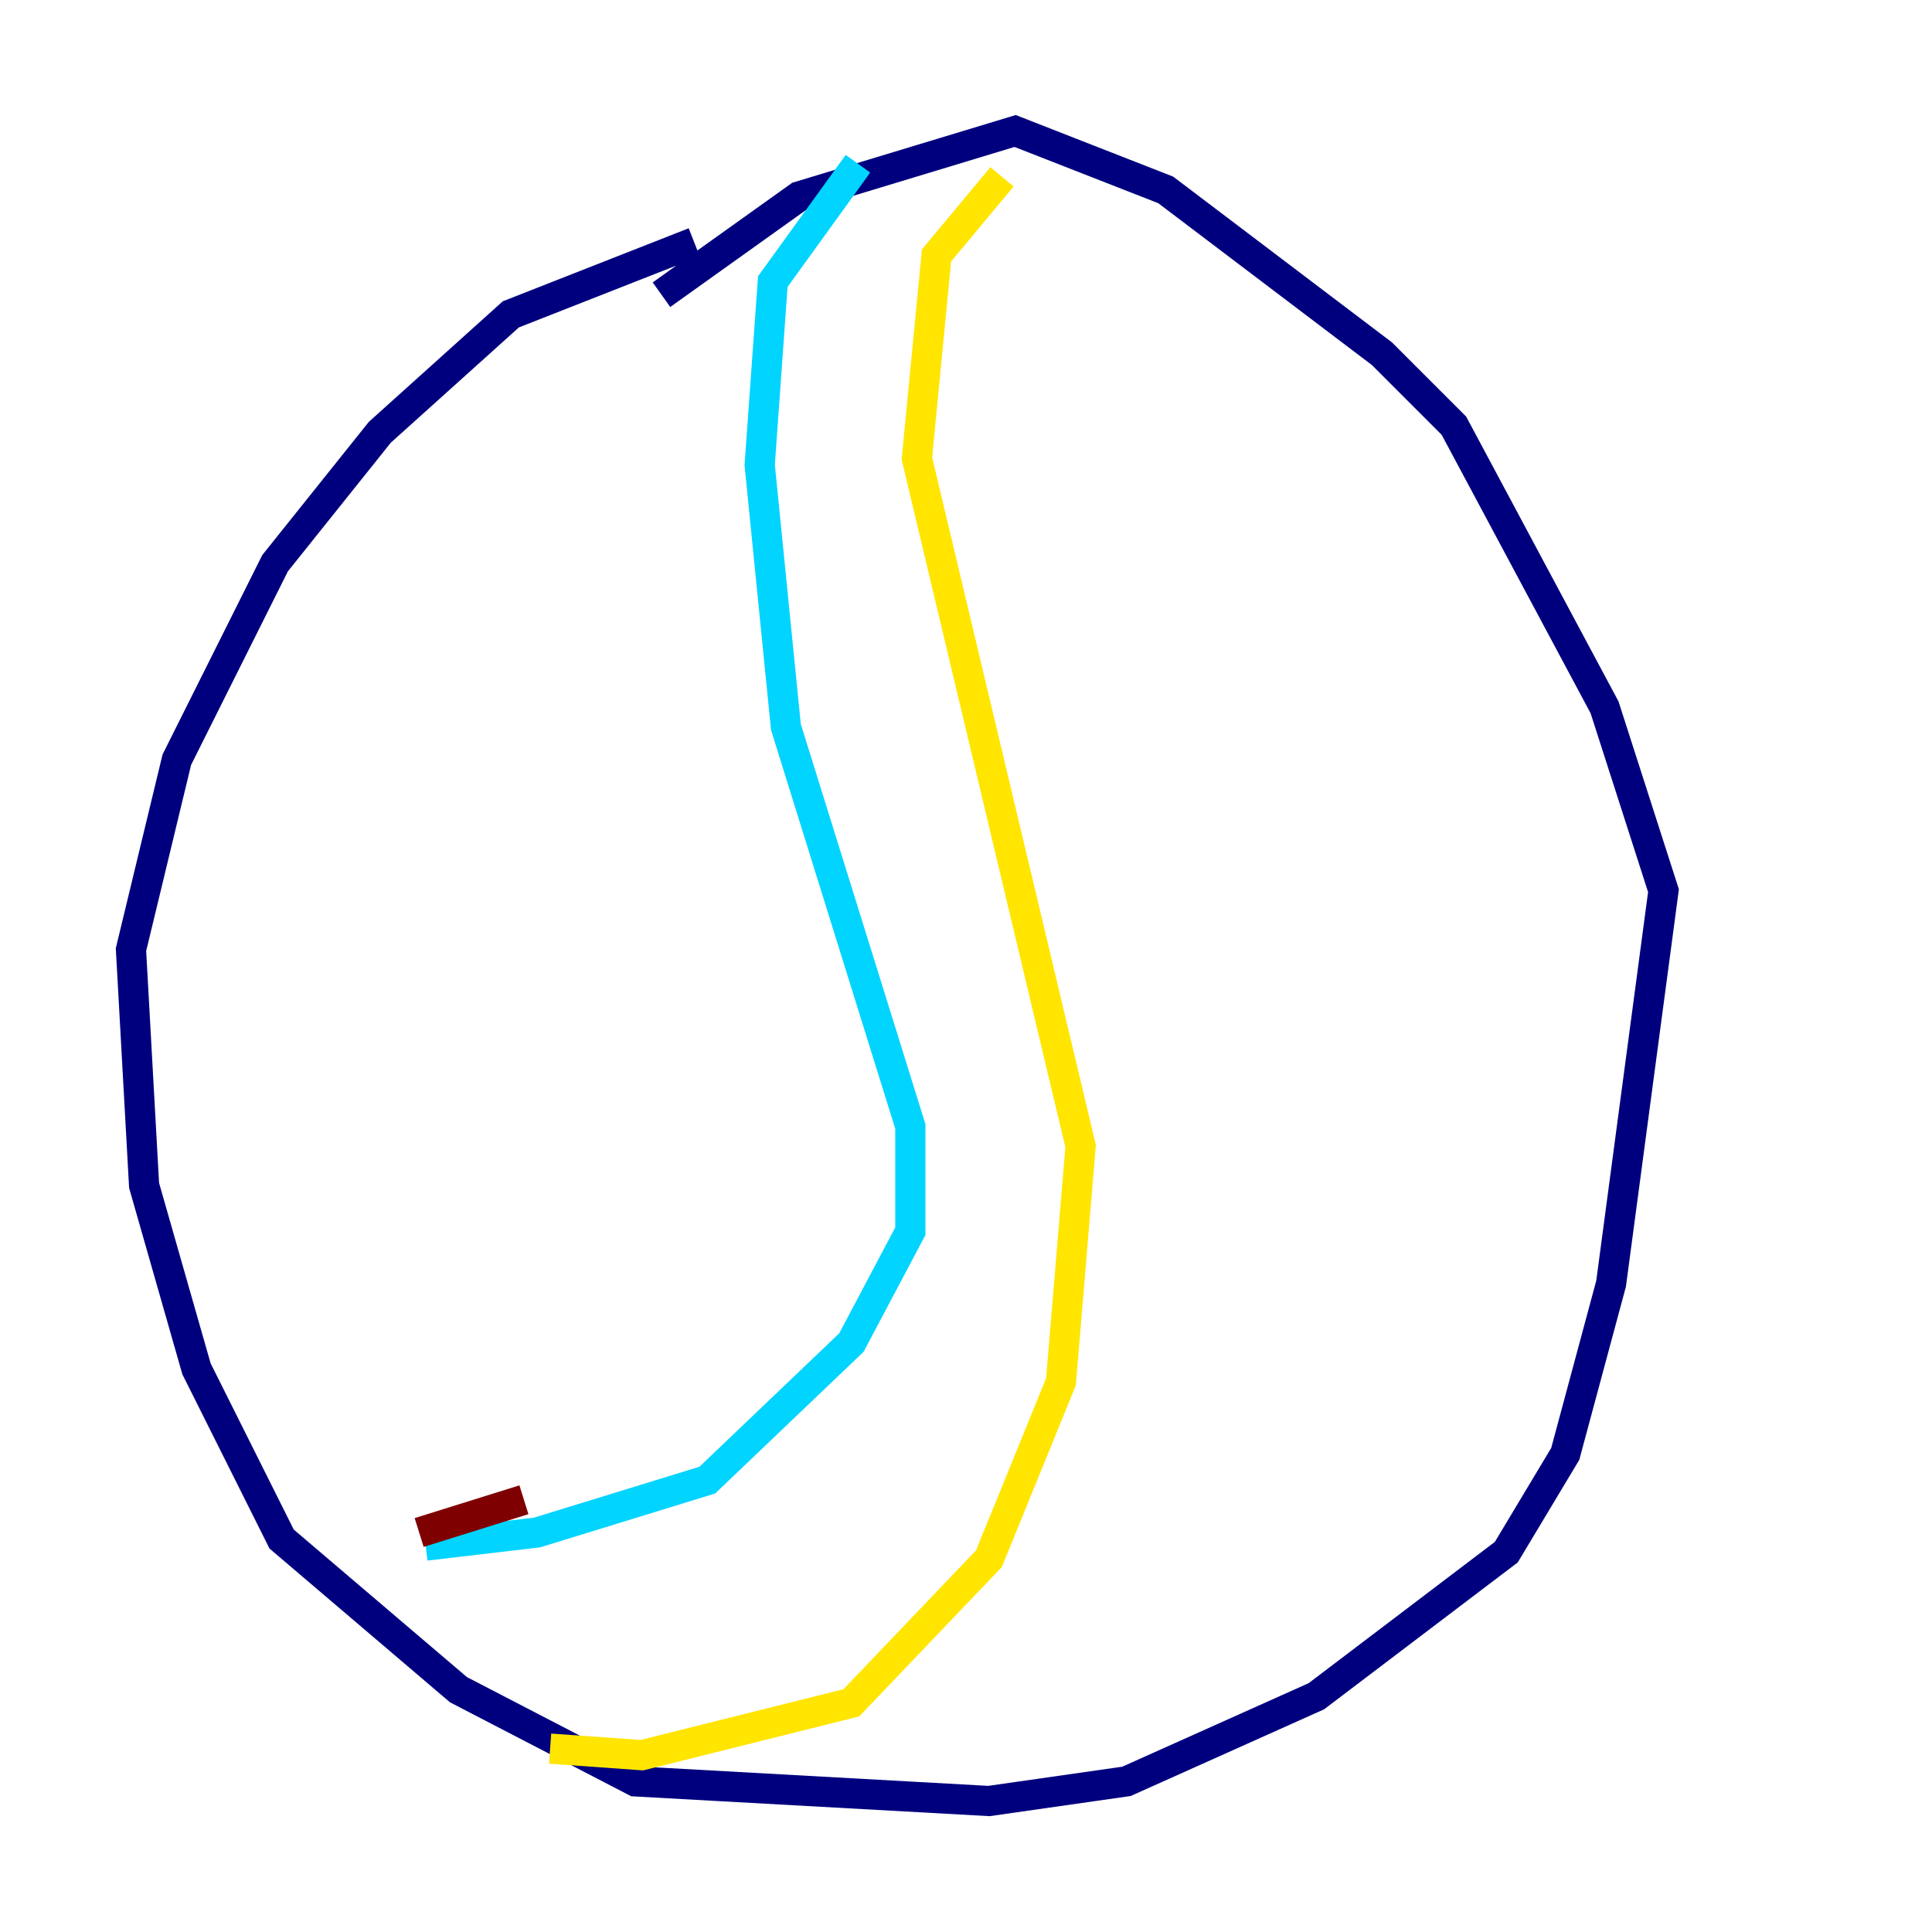 <?xml version="1.0" encoding="utf-8" ?>
<svg baseProfile="tiny" height="128" version="1.2" viewBox="0,0,128,128" width="128" xmlns="http://www.w3.org/2000/svg" xmlns:ev="http://www.w3.org/2001/xml-events" xmlns:xlink="http://www.w3.org/1999/xlink"><defs /><polyline fill="none" points="45.993,16.054 33.844,20.827 25.166,28.637 18.224,37.315 11.715,50.332 8.678,62.915 9.546,78.536 13.017,90.685 18.658,101.966 30.373,111.946 42.088,118.02 65.519,119.322 74.63,118.02 87.214,112.38 99.797,102.834 103.702,96.325 106.739,85.044 110.21,59.01 106.305,46.861 96.325,28.203 91.552,23.43 77.234,12.583 67.254,8.678 52.936,13.017 43.824,19.525" stroke="#00007f" stroke-width="2" /><polyline fill="none" points="28.203,102.4 35.58,101.532 46.861,98.061 56.407,88.949 60.312,81.573 60.312,74.63 52.068,48.163 50.332,30.807 51.2,18.658 56.841,10.848" stroke="#00d4ff" stroke-width="2" /><polyline fill="none" points="66.386,11.715 62.047,16.922 60.746,30.373 71.593,75.932 70.291,91.552 65.519,103.268 56.407,112.814 42.522,116.285 36.447,115.851" stroke="#ffe500" stroke-width="2" /><polyline fill="none" points="34.712,99.363 27.77,101.532" stroke="#7f0000" stroke-width="2" /></svg>